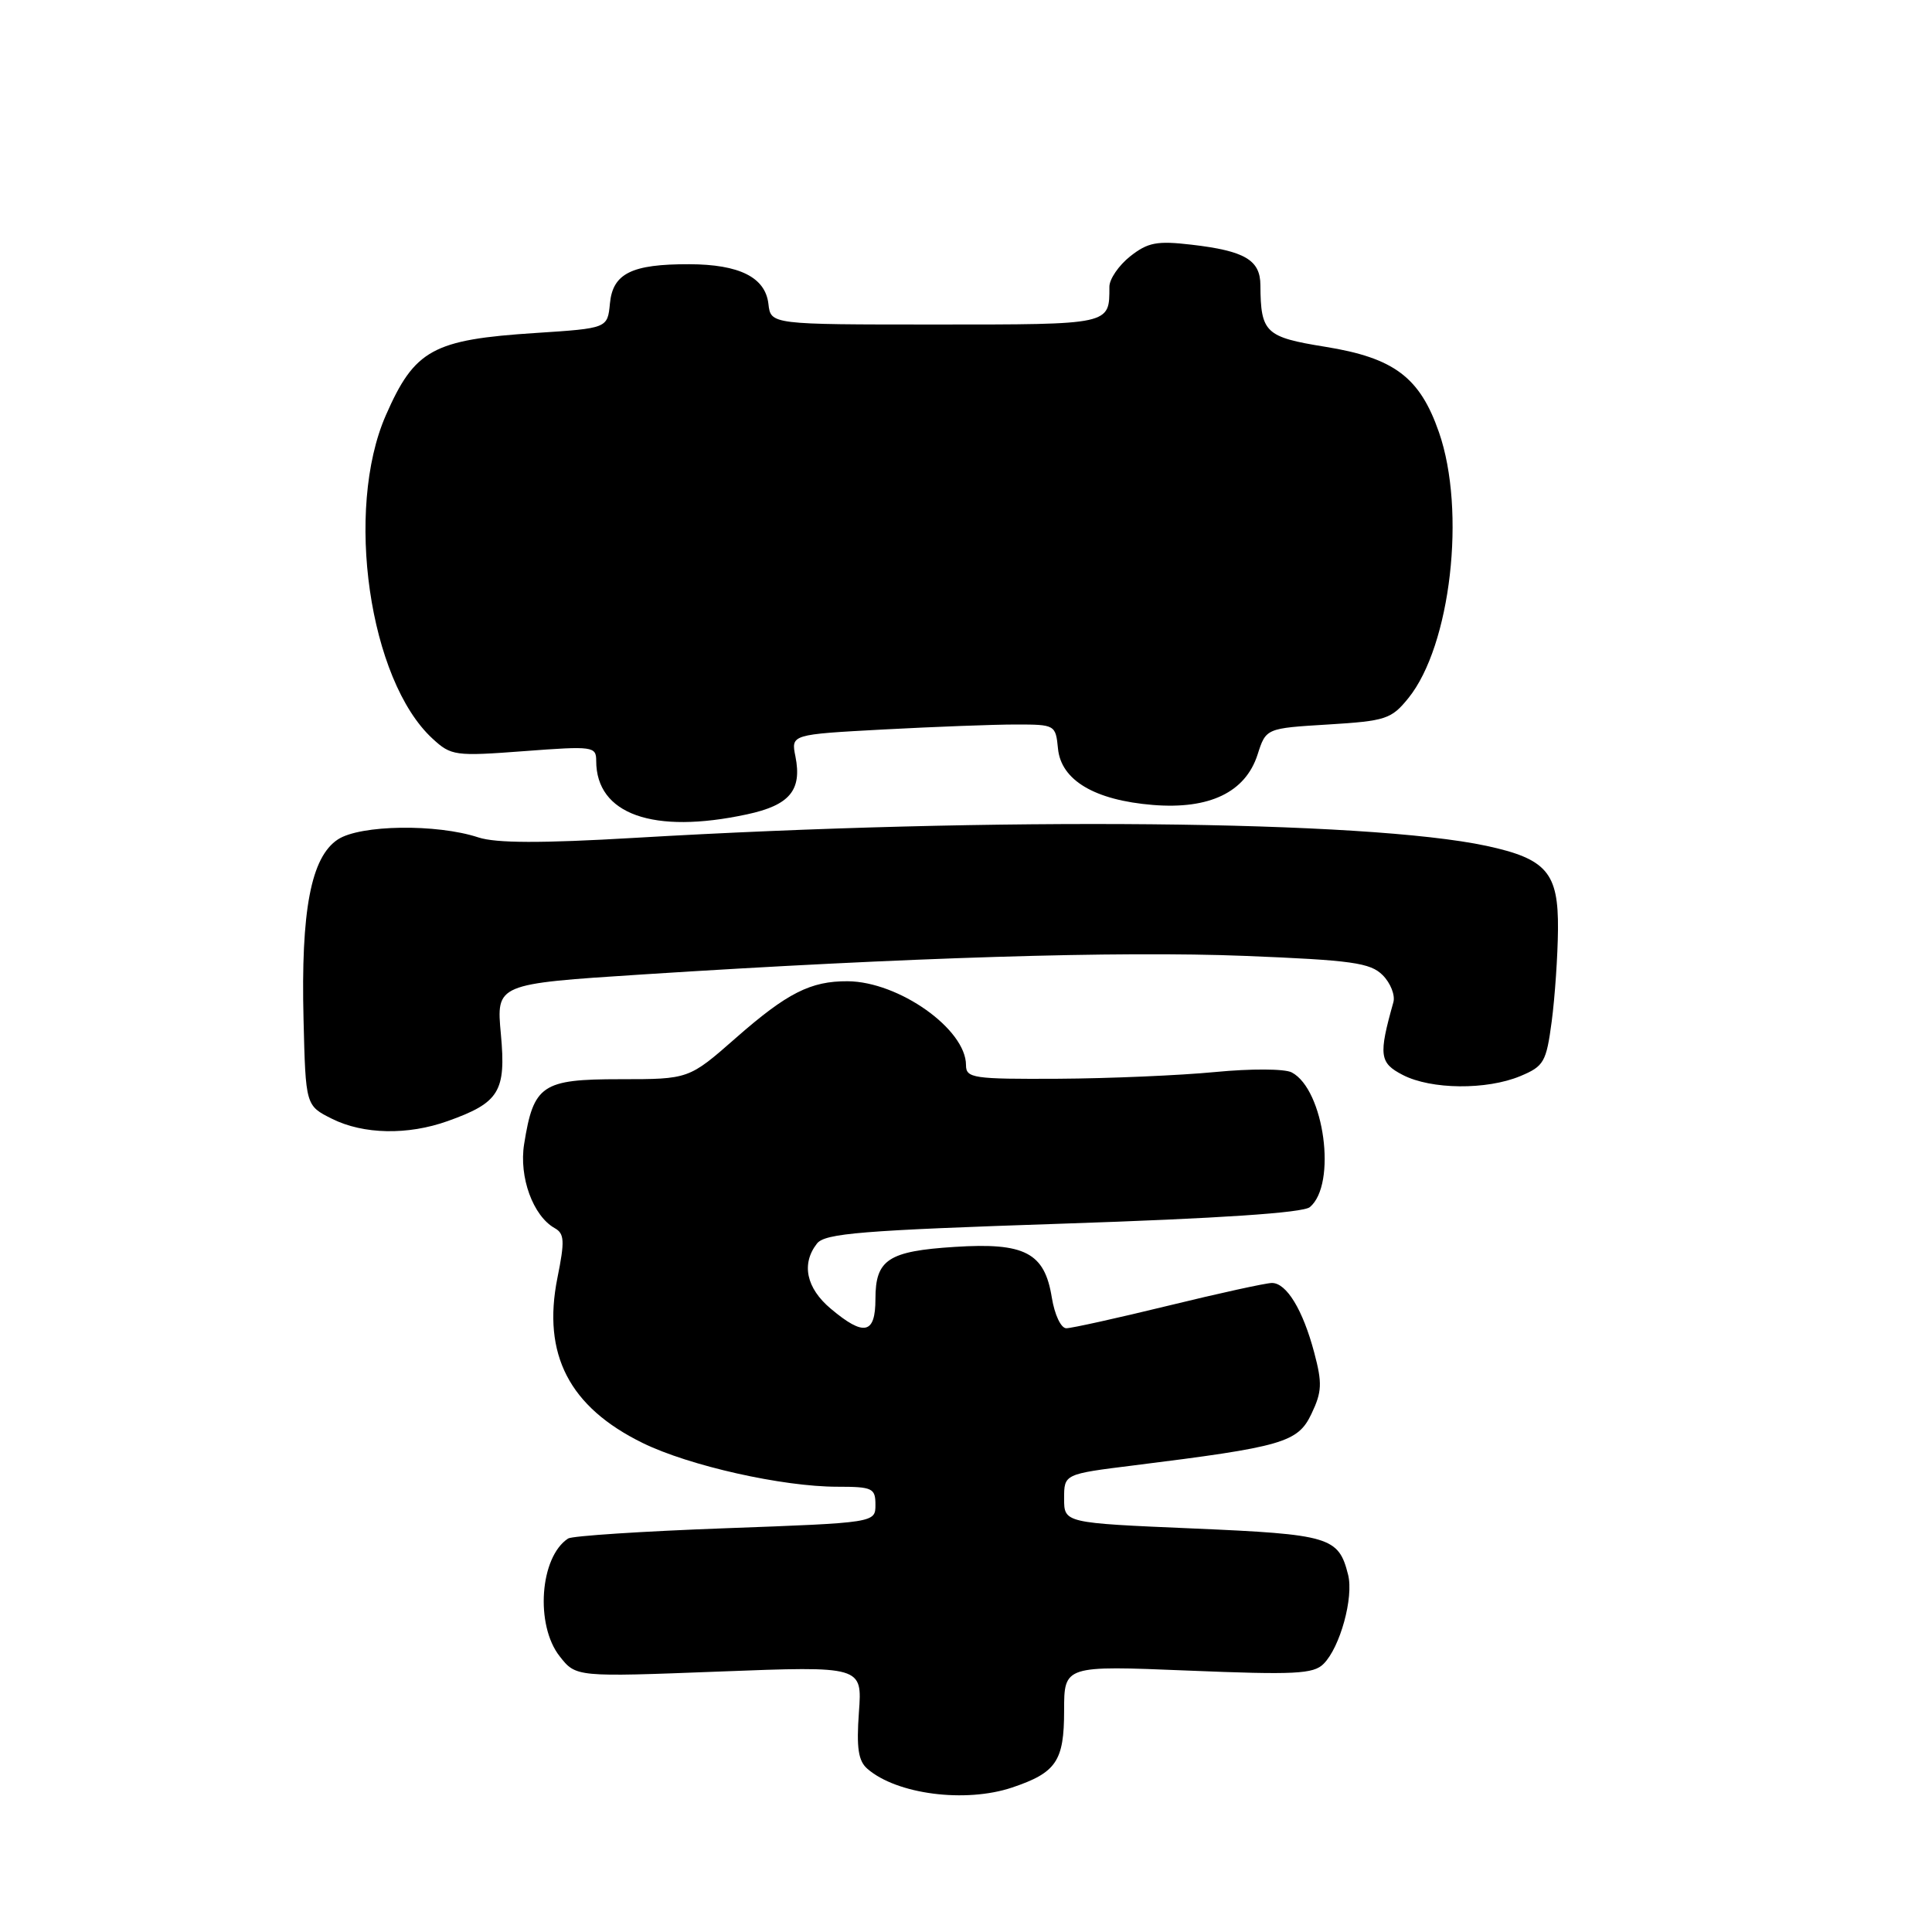 <?xml version="1.0" encoding="UTF-8" standalone="no"?>
<!DOCTYPE svg PUBLIC "-//W3C//DTD SVG 1.1//EN" "http://www.w3.org/Graphics/SVG/1.1/DTD/svg11.dtd" >
<svg xmlns="http://www.w3.org/2000/svg" xmlns:xlink="http://www.w3.org/1999/xlink" version="1.1" viewBox="0 0 256 256">
 <g >
 <path fill="currentColor"
d=" M 134.10 236.86 C 139.96 234.89 141.00 233.36 141.00 226.69 C 141.00 220.69 141.00 220.69 157.41 221.36 C 171.56 221.94 174.04 221.82 175.38 220.47 C 177.57 218.29 179.39 211.67 178.63 208.66 C 177.37 203.65 176.23 203.31 158.06 202.53 C 141.00 201.80 141.00 201.80 141.00 198.56 C 141.00 195.32 141.00 195.32 150.25 194.17 C 169.97 191.71 171.97 191.14 173.77 187.35 C 175.17 184.42 175.22 183.28 174.14 179.22 C 172.64 173.56 170.47 170.00 168.54 170.00 C 167.76 170.00 161.59 171.35 154.84 173.00 C 148.08 174.65 141.98 176.00 141.29 176.00 C 140.58 176.00 139.74 174.20 139.37 171.93 C 138.42 165.99 135.80 164.62 126.51 165.22 C 117.69 165.78 116.00 166.90 116.00 172.12 C 116.00 176.79 114.49 177.12 110.08 173.41 C 106.83 170.68 106.15 167.47 108.25 164.78 C 109.31 163.42 114.15 163.03 140.84 162.14 C 161.52 161.45 172.65 160.71 173.56 159.95 C 177.17 156.95 175.48 144.37 171.16 142.10 C 170.23 141.61 165.76 141.59 161.00 142.05 C 156.32 142.50 146.99 142.90 140.25 142.94 C 128.94 143.00 128.00 142.86 128.00 141.13 C 128.00 136.37 119.10 130.07 112.32 130.02 C 107.42 129.99 104.30 131.57 97.52 137.52 C 91.28 143.00 91.28 143.00 82.16 143.00 C 71.81 143.00 70.70 143.75 69.45 151.60 C 68.75 155.97 70.63 161.13 73.51 162.74 C 74.79 163.46 74.85 164.43 73.86 169.33 C 71.83 179.47 75.43 186.44 85.17 191.21 C 91.34 194.23 103.68 197.00 110.96 197.00 C 115.60 197.00 116.00 197.19 116.00 199.38 C 116.00 201.77 116.00 201.77 96.13 202.50 C 85.20 202.90 75.82 203.51 75.28 203.86 C 71.53 206.30 70.89 215.32 74.16 219.47 C 76.32 222.22 76.32 222.22 95.29 221.49 C 114.26 220.76 114.26 220.76 113.81 226.89 C 113.47 231.62 113.73 233.34 114.94 234.38 C 118.83 237.76 127.92 238.93 134.10 236.86 Z  M 59.32 148.55 C 66.17 146.11 67.07 144.63 66.37 137.04 C 65.75 130.37 65.75 130.37 85.12 129.12 C 120.23 126.86 148.26 126.00 164.91 126.66 C 179.14 127.23 181.57 127.57 183.21 129.21 C 184.25 130.25 184.89 131.87 184.63 132.80 C 182.65 139.84 182.78 140.84 185.88 142.44 C 189.64 144.38 196.98 144.45 201.45 142.59 C 204.58 141.28 204.89 140.74 205.61 135.34 C 206.03 132.13 206.41 126.65 206.44 123.16 C 206.51 115.63 204.94 113.80 196.96 112.08 C 181.07 108.68 131.93 108.21 84.09 111.02 C 71.70 111.75 65.72 111.73 63.38 110.96 C 57.85 109.14 47.74 109.28 44.77 111.23 C 41.21 113.57 39.86 120.64 40.22 135.07 C 40.50 146.50 40.50 146.50 44.00 148.25 C 48.15 150.32 54.03 150.44 59.32 148.55 Z  M 98.96 107.91 C 104.63 106.70 106.29 104.72 105.40 100.24 C 104.81 97.32 104.81 97.32 117.06 96.66 C 123.80 96.30 131.69 96.00 134.59 96.00 C 139.80 96.00 139.88 96.04 140.19 99.20 C 140.60 103.39 145.05 106.03 152.76 106.66 C 160.26 107.27 165.02 104.98 166.63 100.00 C 167.75 96.50 167.75 96.50 175.97 96.00 C 183.63 95.53 184.36 95.29 186.62 92.50 C 192.23 85.56 194.29 67.69 190.67 57.28 C 188.14 49.99 184.73 47.42 175.60 45.95 C 167.66 44.67 167.05 44.09 167.01 37.79 C 167.00 34.45 164.94 33.24 157.86 32.42 C 153.30 31.89 152.09 32.12 149.75 33.97 C 148.24 35.17 147.00 36.98 147.00 37.99 C 147.00 43.06 147.30 43.00 123.96 43.00 C 102.13 43.00 102.13 43.00 101.82 40.27 C 101.41 36.75 97.99 35.03 91.32 35.01 C 83.70 34.99 81.20 36.23 80.82 40.20 C 80.50 43.50 80.50 43.50 71.00 44.12 C 57.34 45.00 54.94 46.32 51.12 55.04 C 45.65 67.55 48.91 90.15 57.31 97.87 C 59.78 100.15 60.29 100.22 69.45 99.53 C 78.59 98.84 79.00 98.90 79.00 100.82 C 79.00 107.90 86.54 110.58 98.96 107.91 Z "/>
</g>
</svg>
